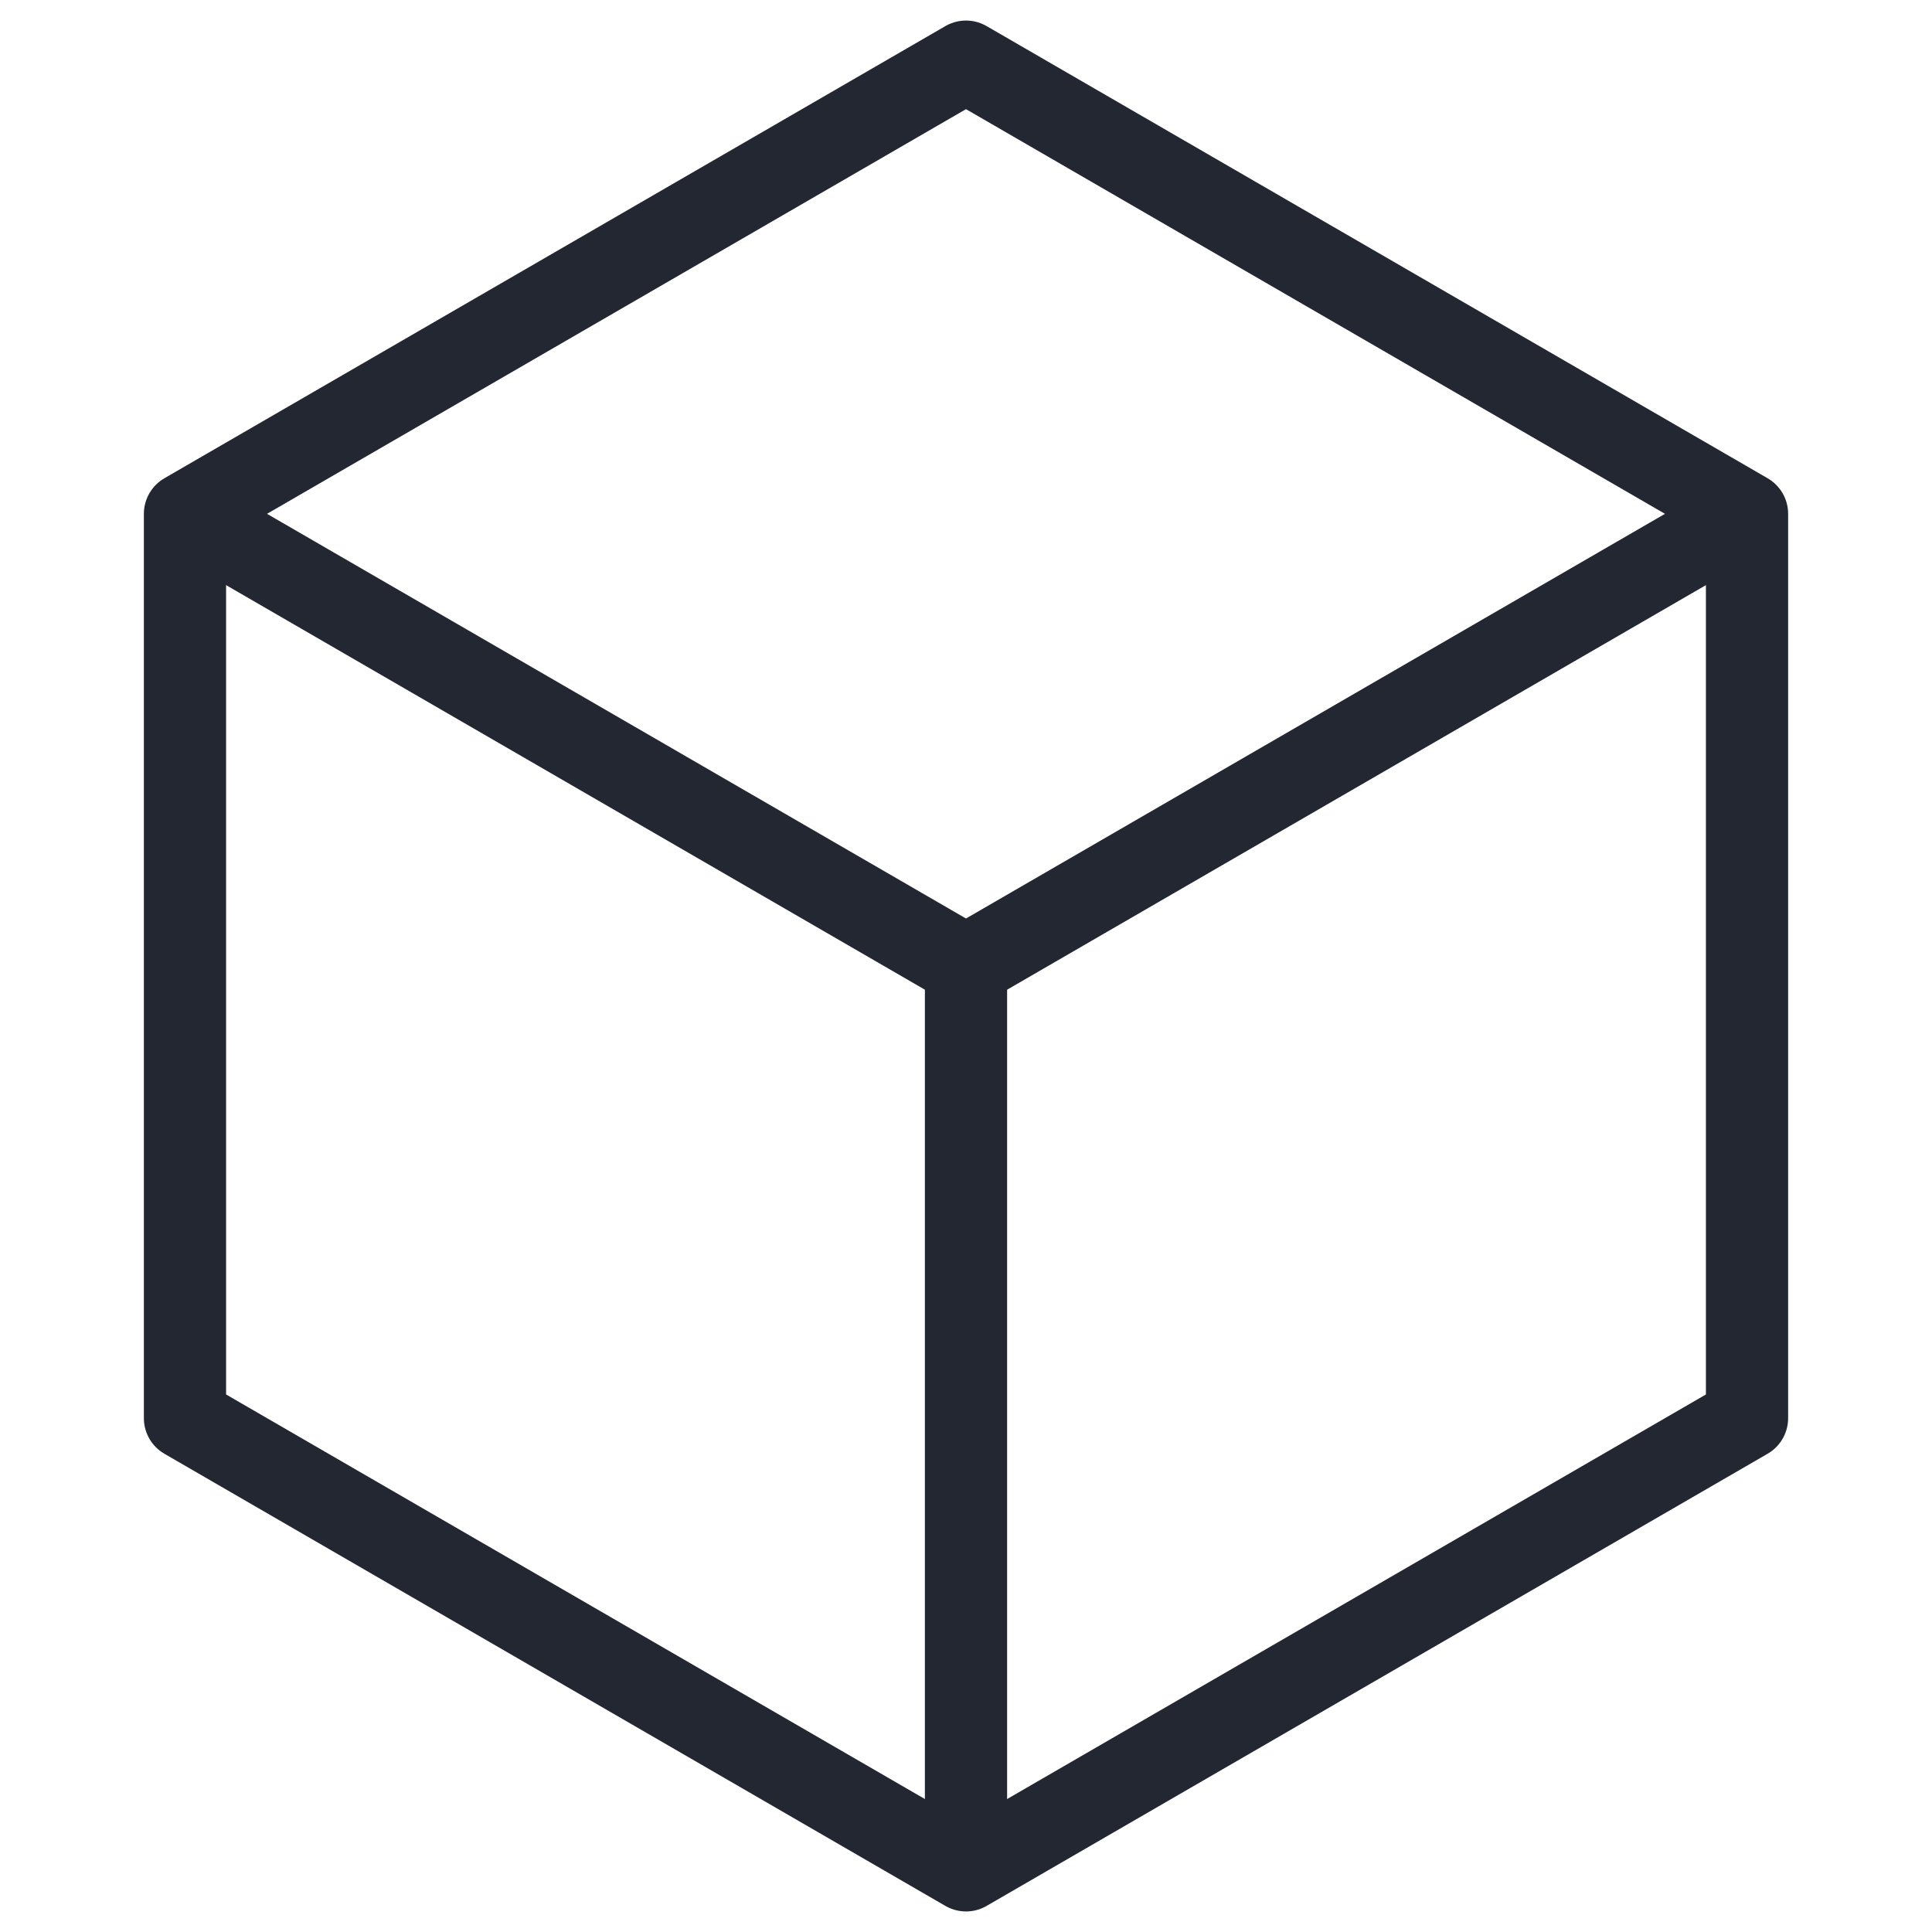 <svg xmlns="http://www.w3.org/2000/svg" width="94" height="94" viewBox="0 0 94 94">
<g style="stroke-width:4;stroke-linejoin:round;stroke:#222732">
<polygon points="47,3 85,25 85,69 47,91 9,69 9,25" fill="none"/>
<polyline points="85,25 47,47 9,25" fill="none"/>
<polyline points="47,47 47,91"/>
</g>
</svg>